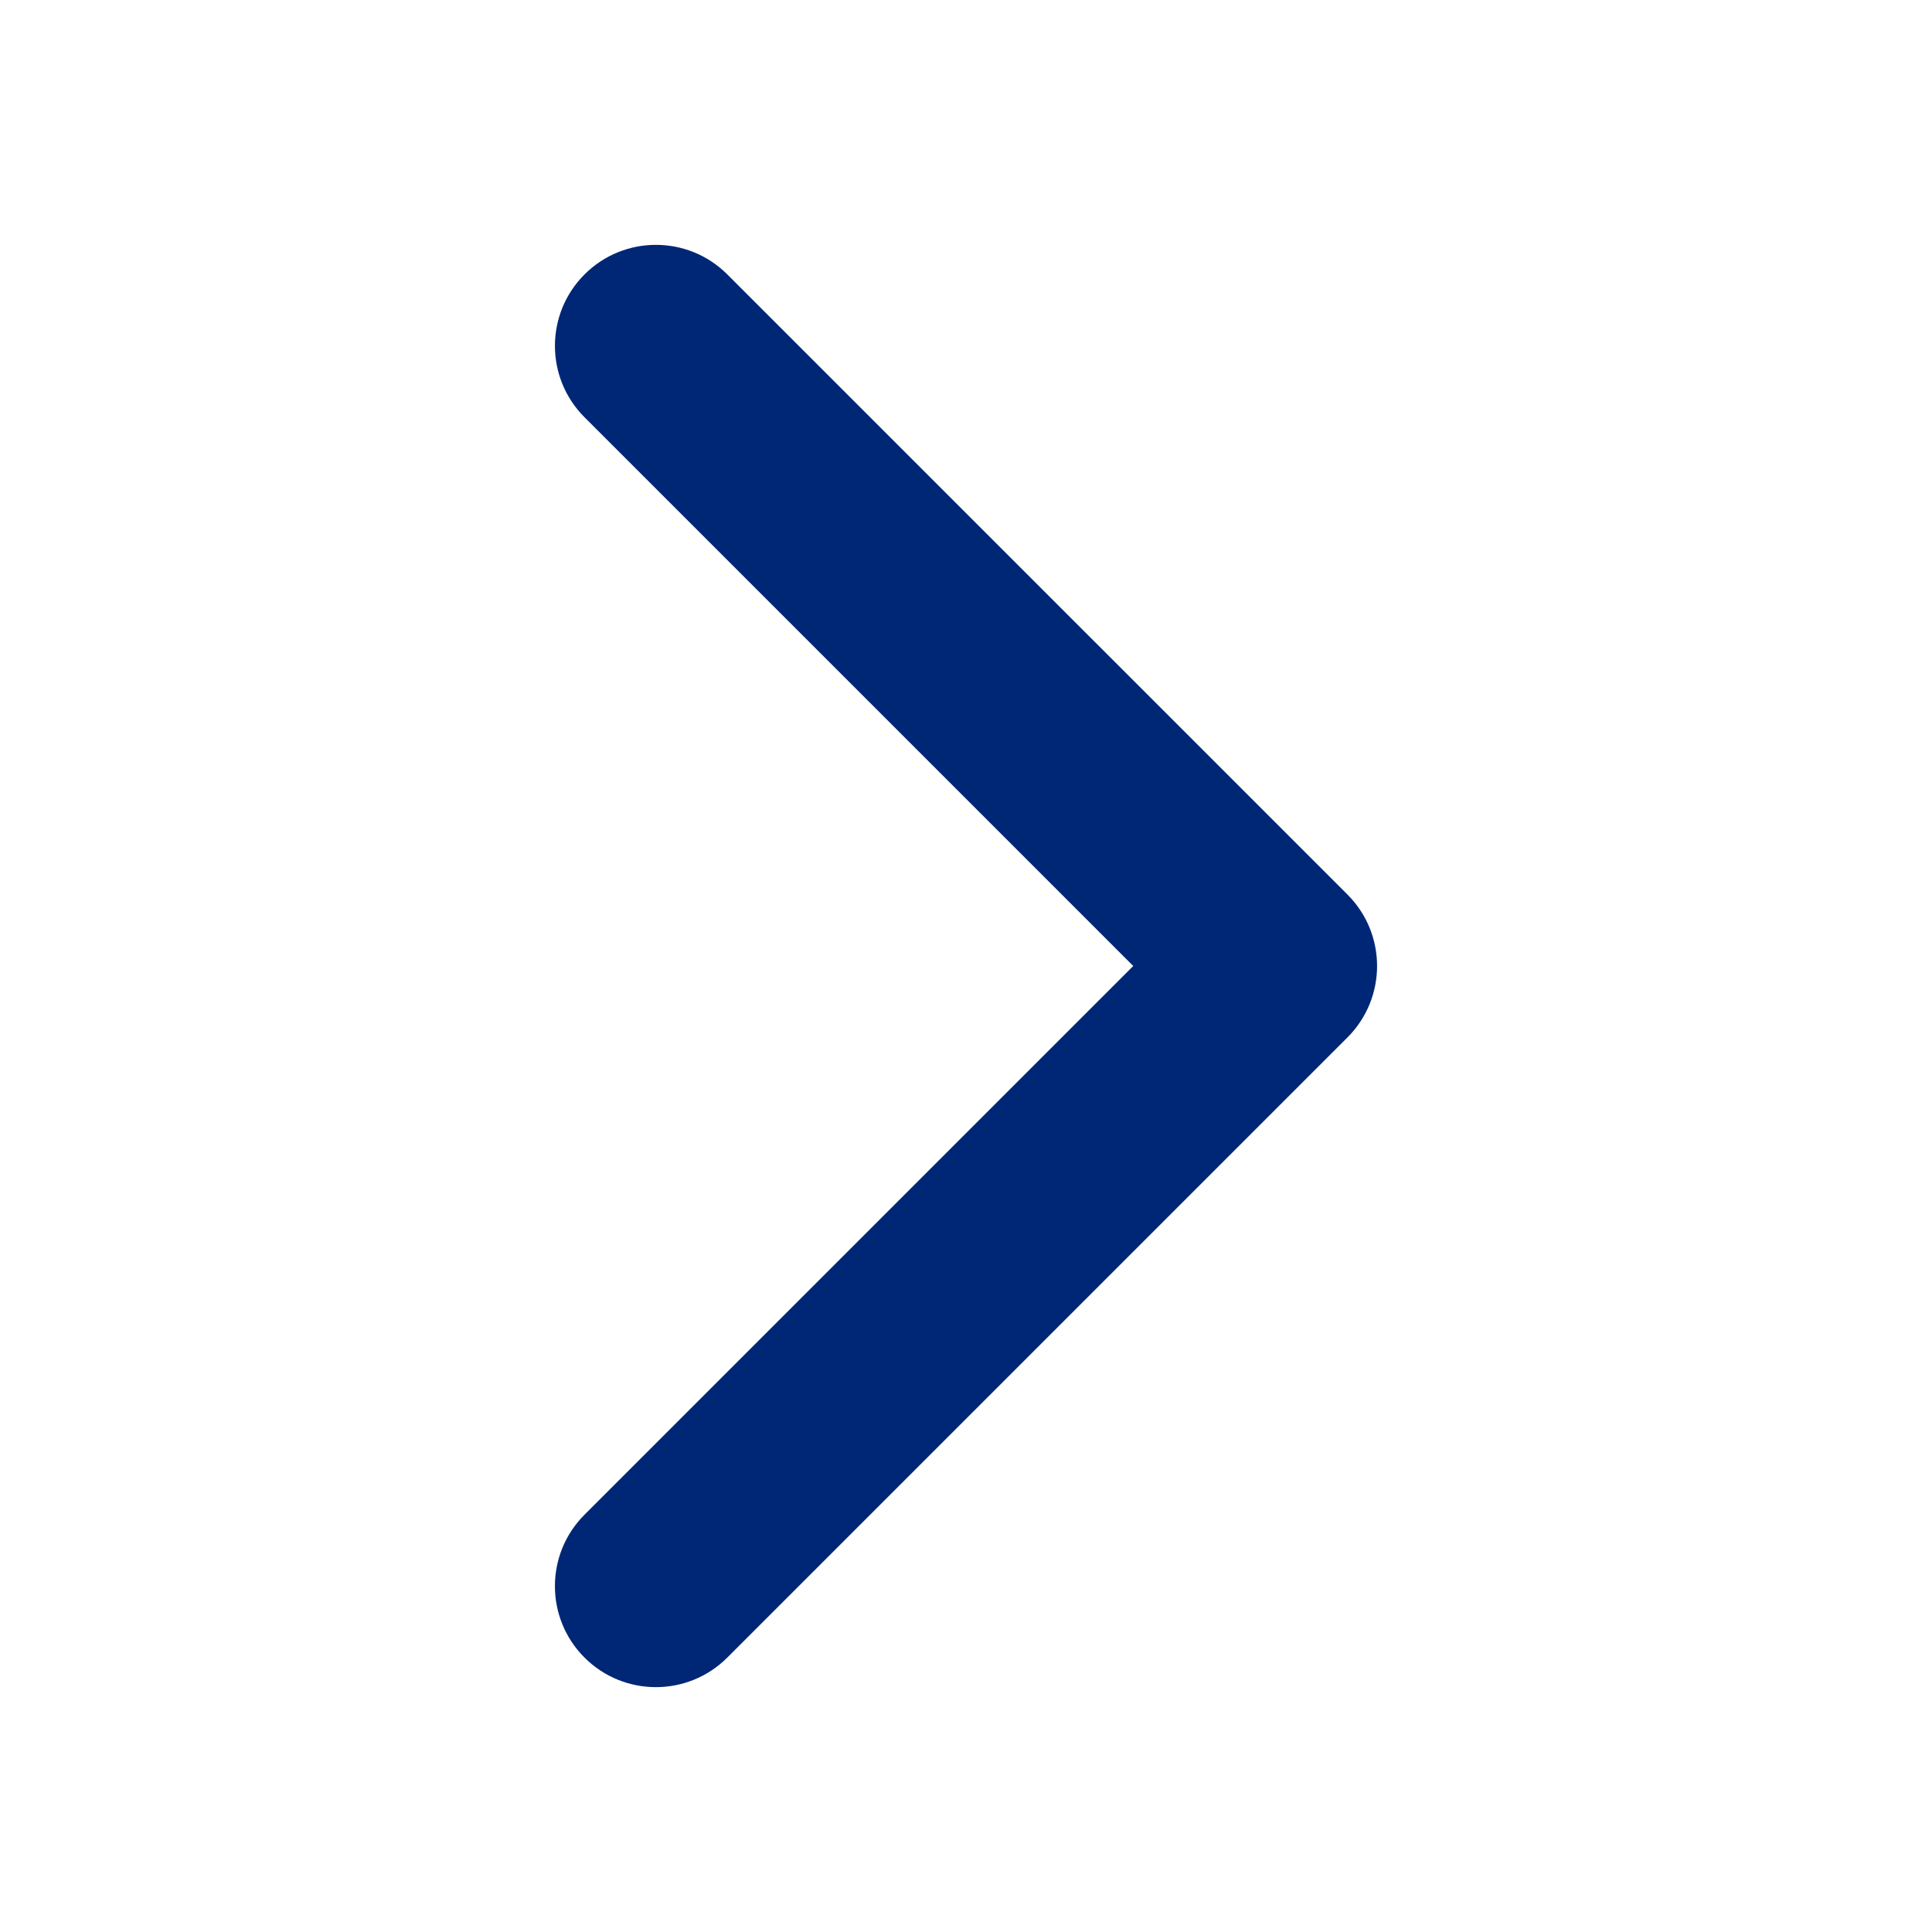 <svg version="1.1" xmlns="http://www.w3.org/2000/svg" viewBox="0 0 100 100">
<path fill="#002776" d="M69.746,53.696l-32.1,32.099c-2.042,2.042-5.352,2.042-7.393,0c-2.041-2.041-2.041-5.352,0-7.393L58.656,50L30.254,21.598
	c-2.041-2.042-2.041-5.352,0-7.393c2.041-2.042,5.351-2.042,7.393,0l32.1,32.099c1.02,1.021,1.53,2.358,1.53,3.696
	S70.766,52.676,69.746,53.696z"/>
</svg>
